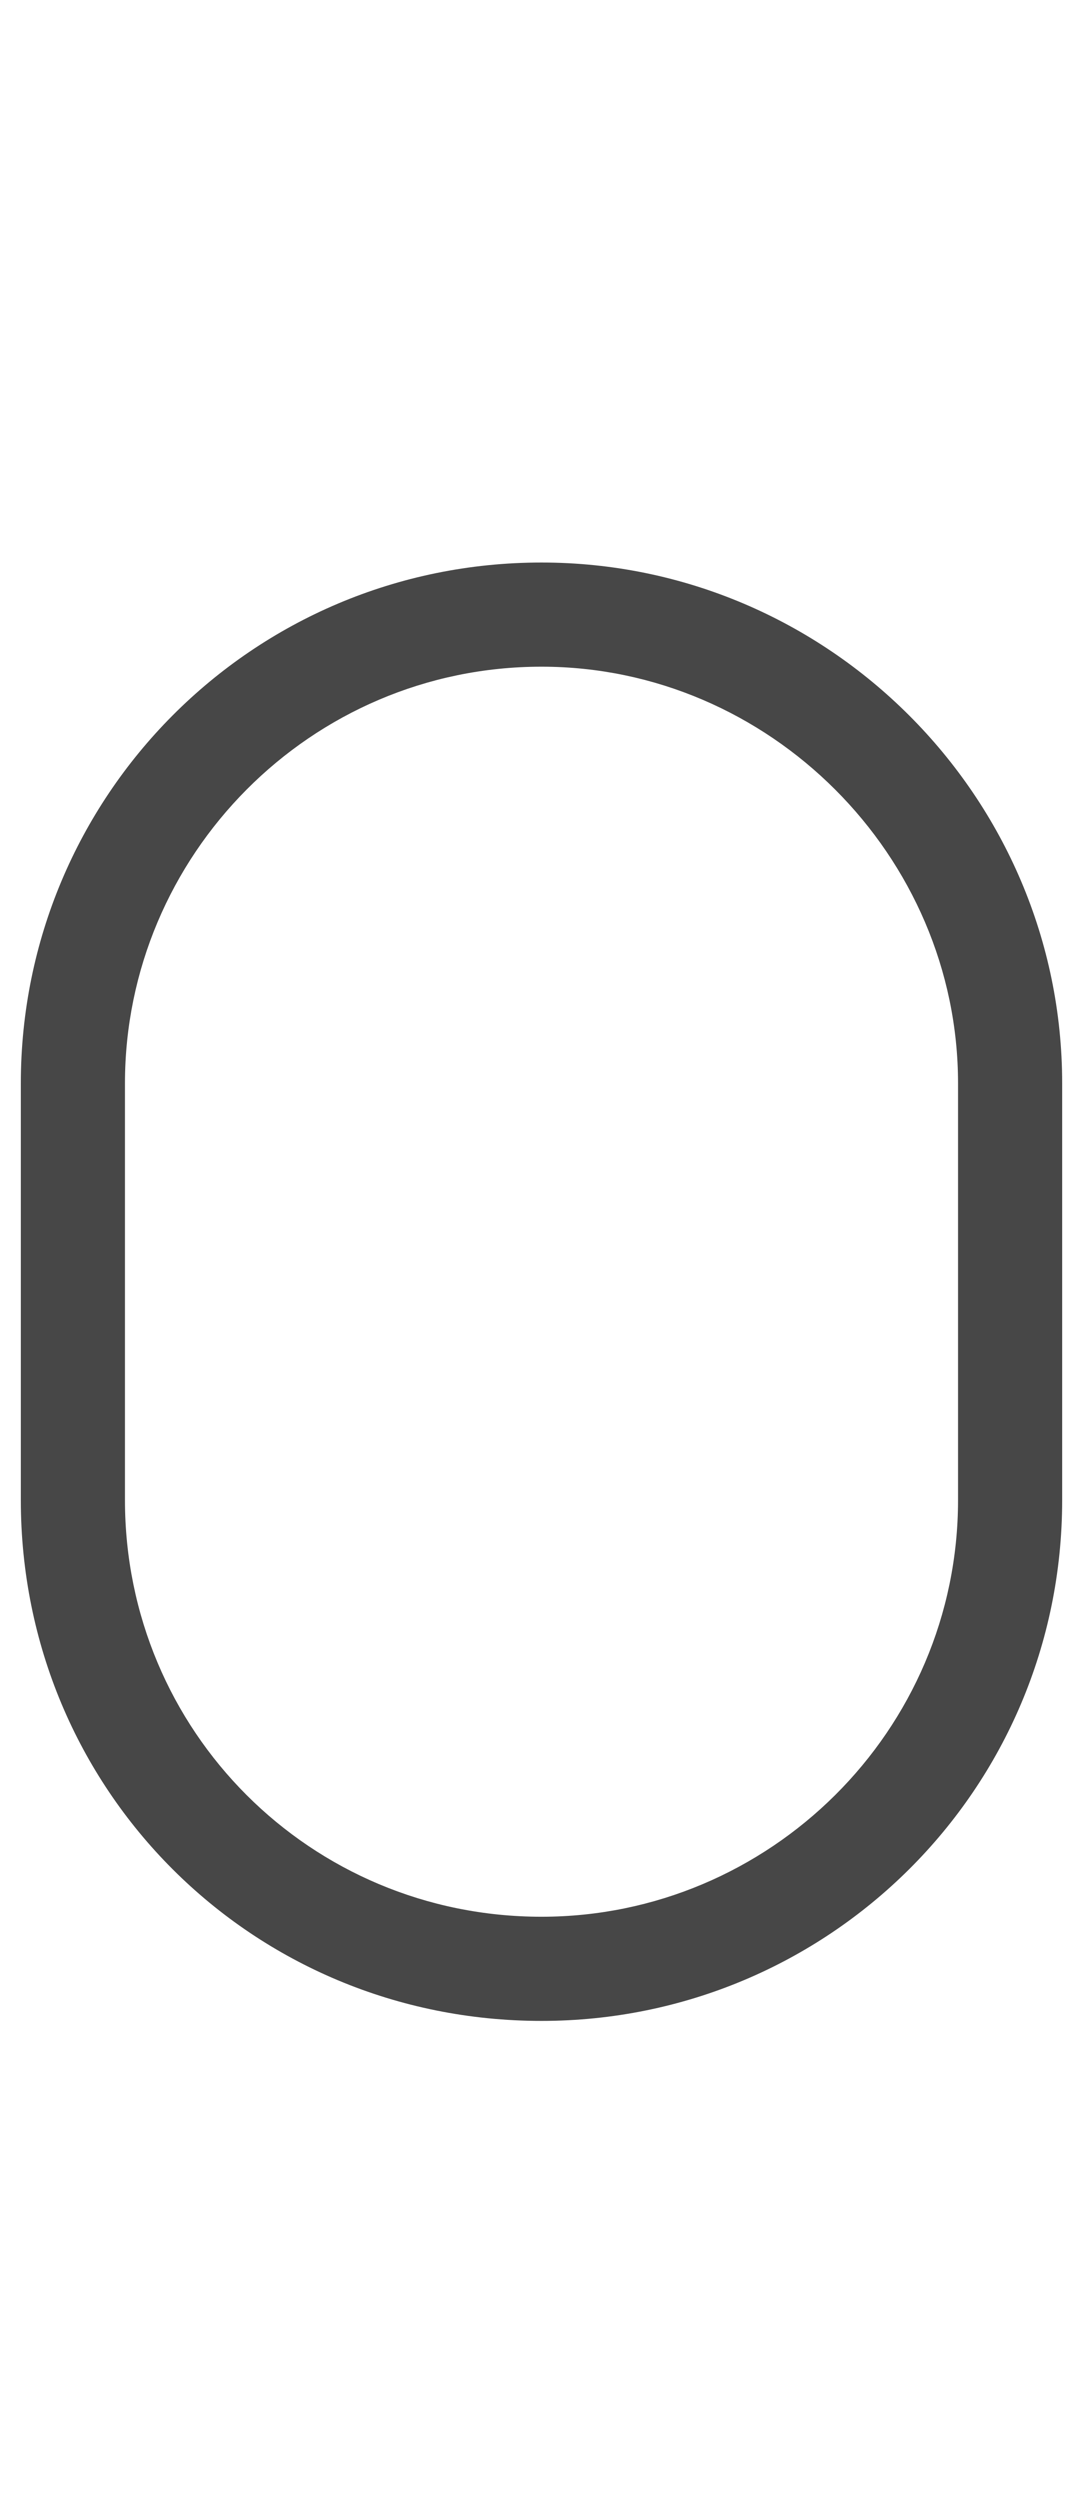 <svg width="13" height="30" viewBox="0 0 13 30" fill="none" xmlns="http://www.w3.org/2000/svg">
<g id="label-paired / lg / zero-lg / regular" clip-path="url(#clip0_2556_17317)">
<path id="icon" d="M0.25 13C0.25 9.562 3.023 6.75 6.5 6.75C9.938 6.75 12.75 9.562 12.75 13V18C12.75 21.477 9.938 24.25 6.5 24.25C3.023 24.25 0.25 21.477 0.25 18V13ZM6.5 8C3.727 8 1.5 10.266 1.5 13V18C1.5 20.773 3.727 23 6.5 23C9.234 23 11.5 20.773 11.5 18V13C11.5 10.266 9.234 8 6.5 8Z" fill="black" fill-opacity="0.72"/>
</g>
<defs>
<clipPath id="clip0_2556_17317">
<rect width="13" height="30" fill="white"/>
</clipPath>
</defs>
</svg>
